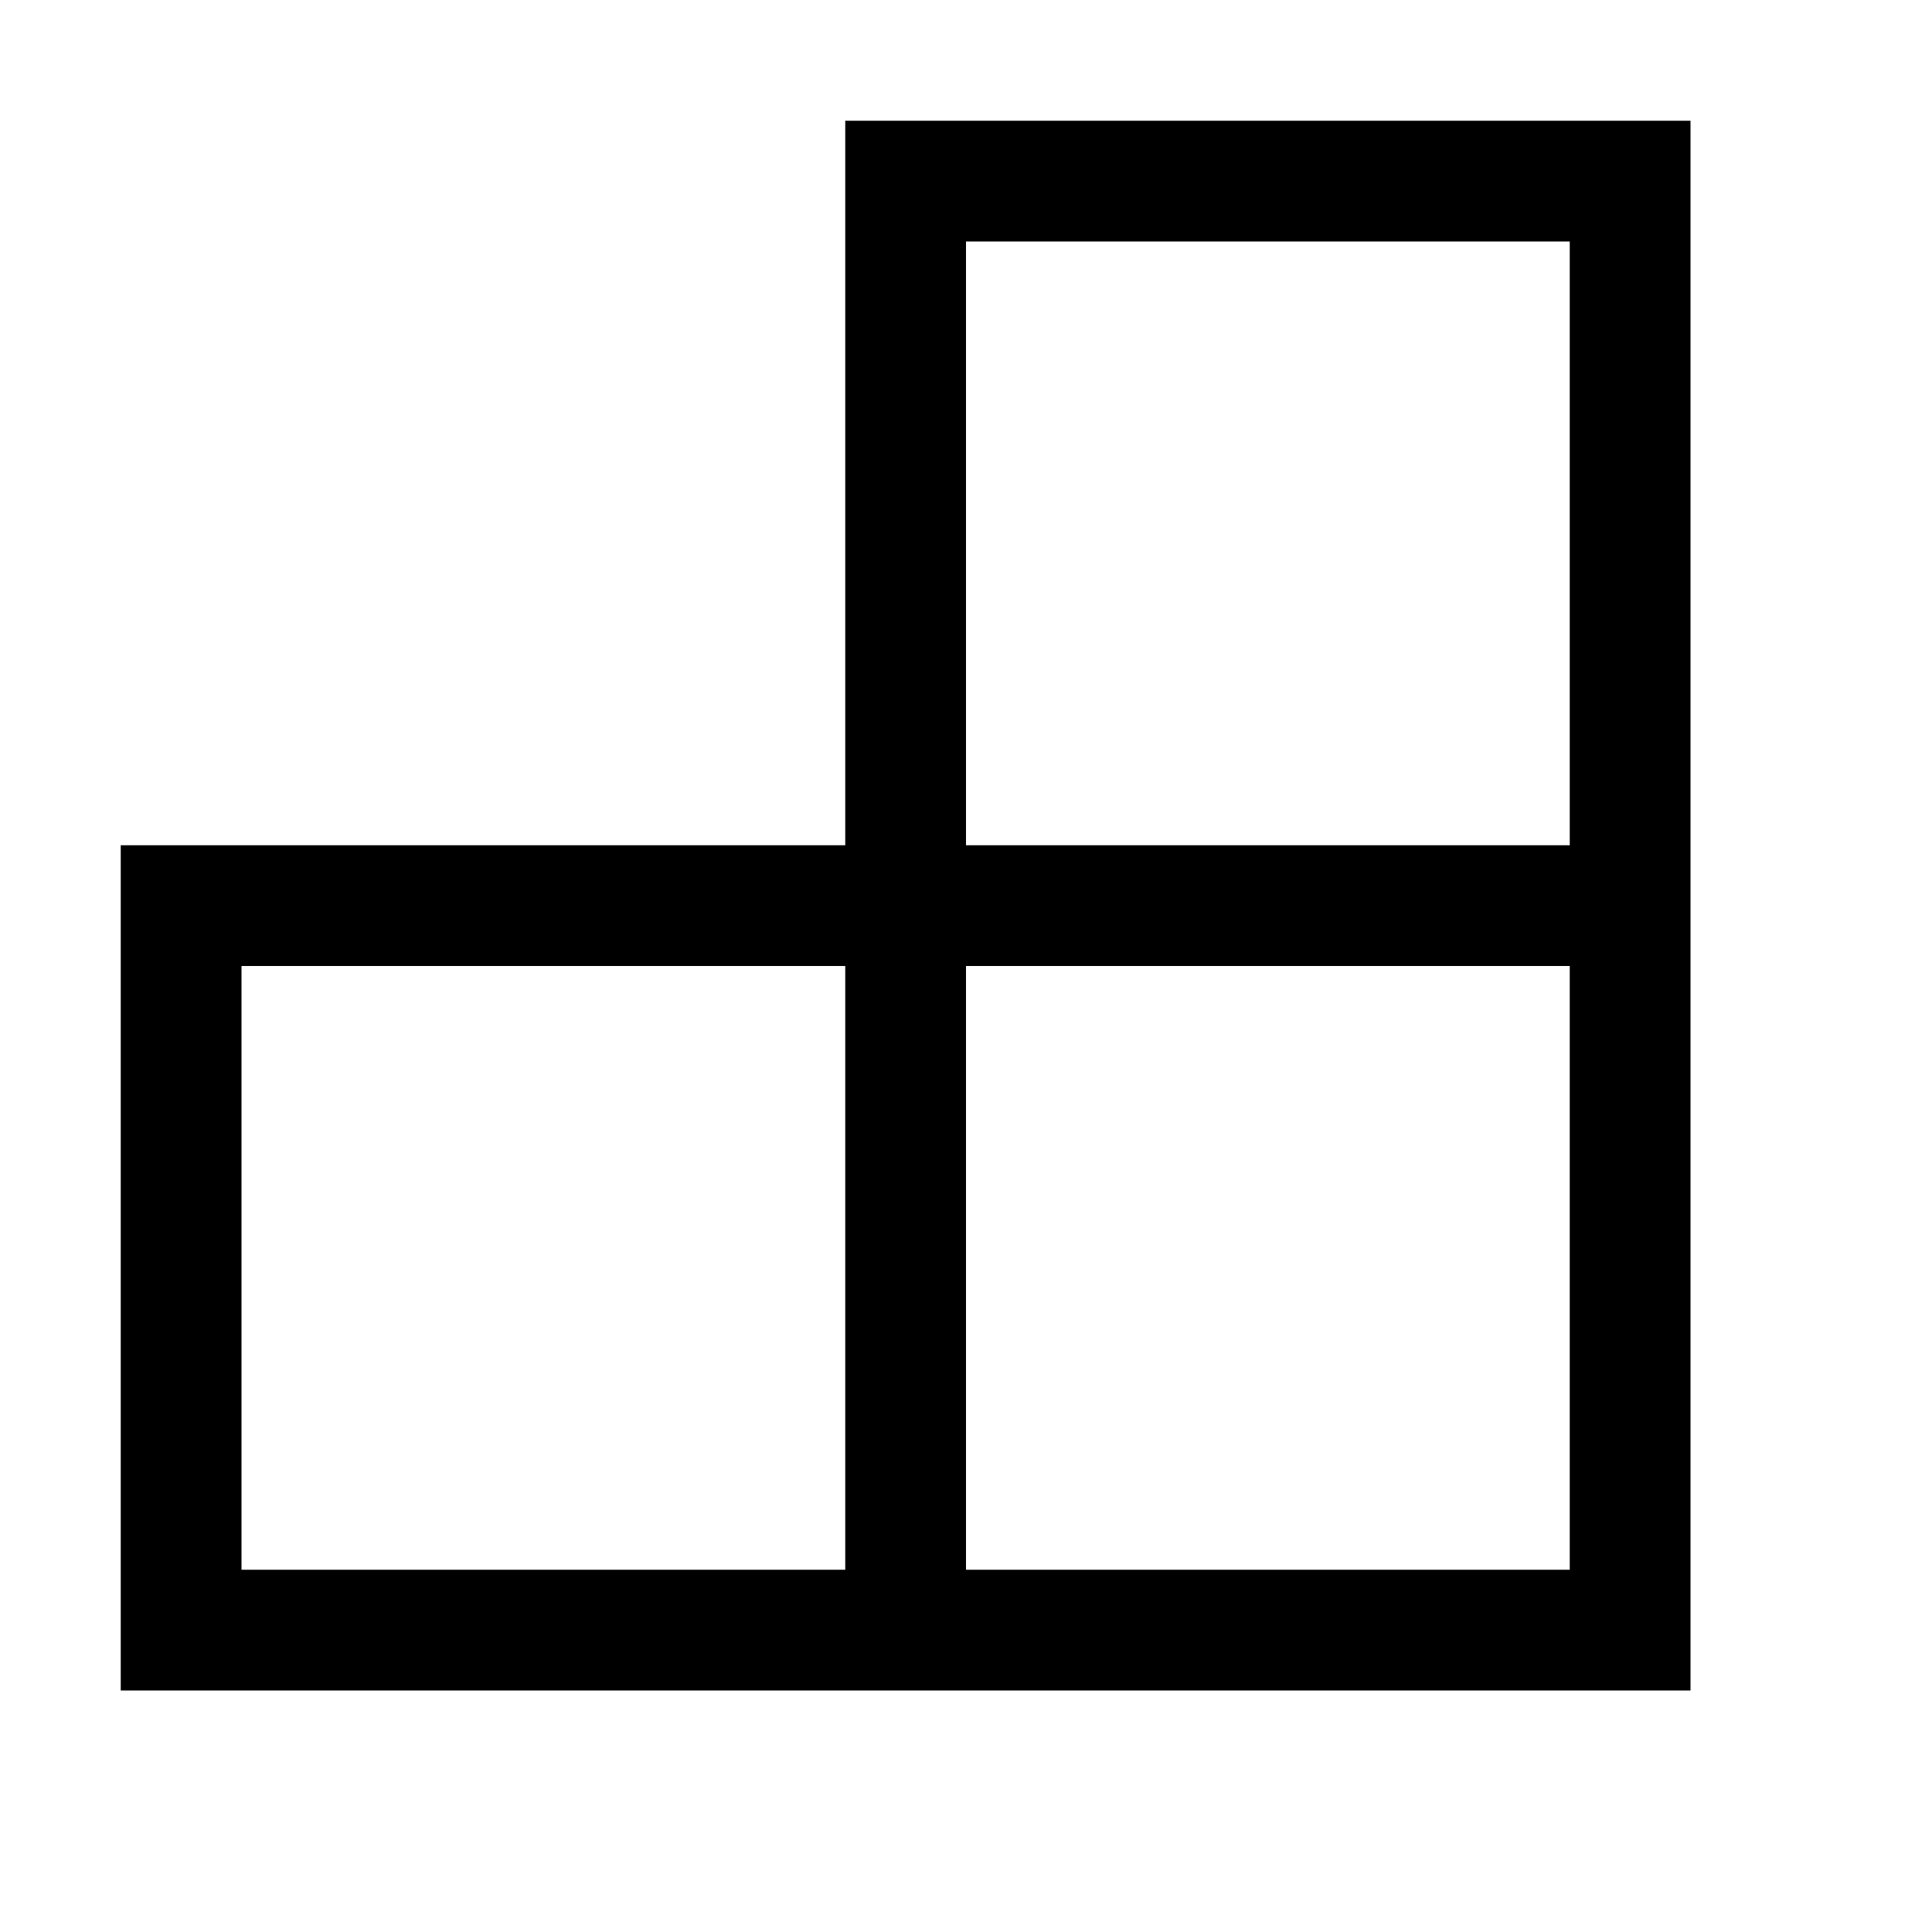 <svg viewBox="0 0 1792 1792" xmlns="http://www.w3.org/2000/svg" height="1em" width="1em">
  <path d="M784 112h784v1456H112V784h672V112zm0 1344V896H224v560h560zm672 0V896H896v560h560zM896 784h560V224H896v560z"/>
</svg>
